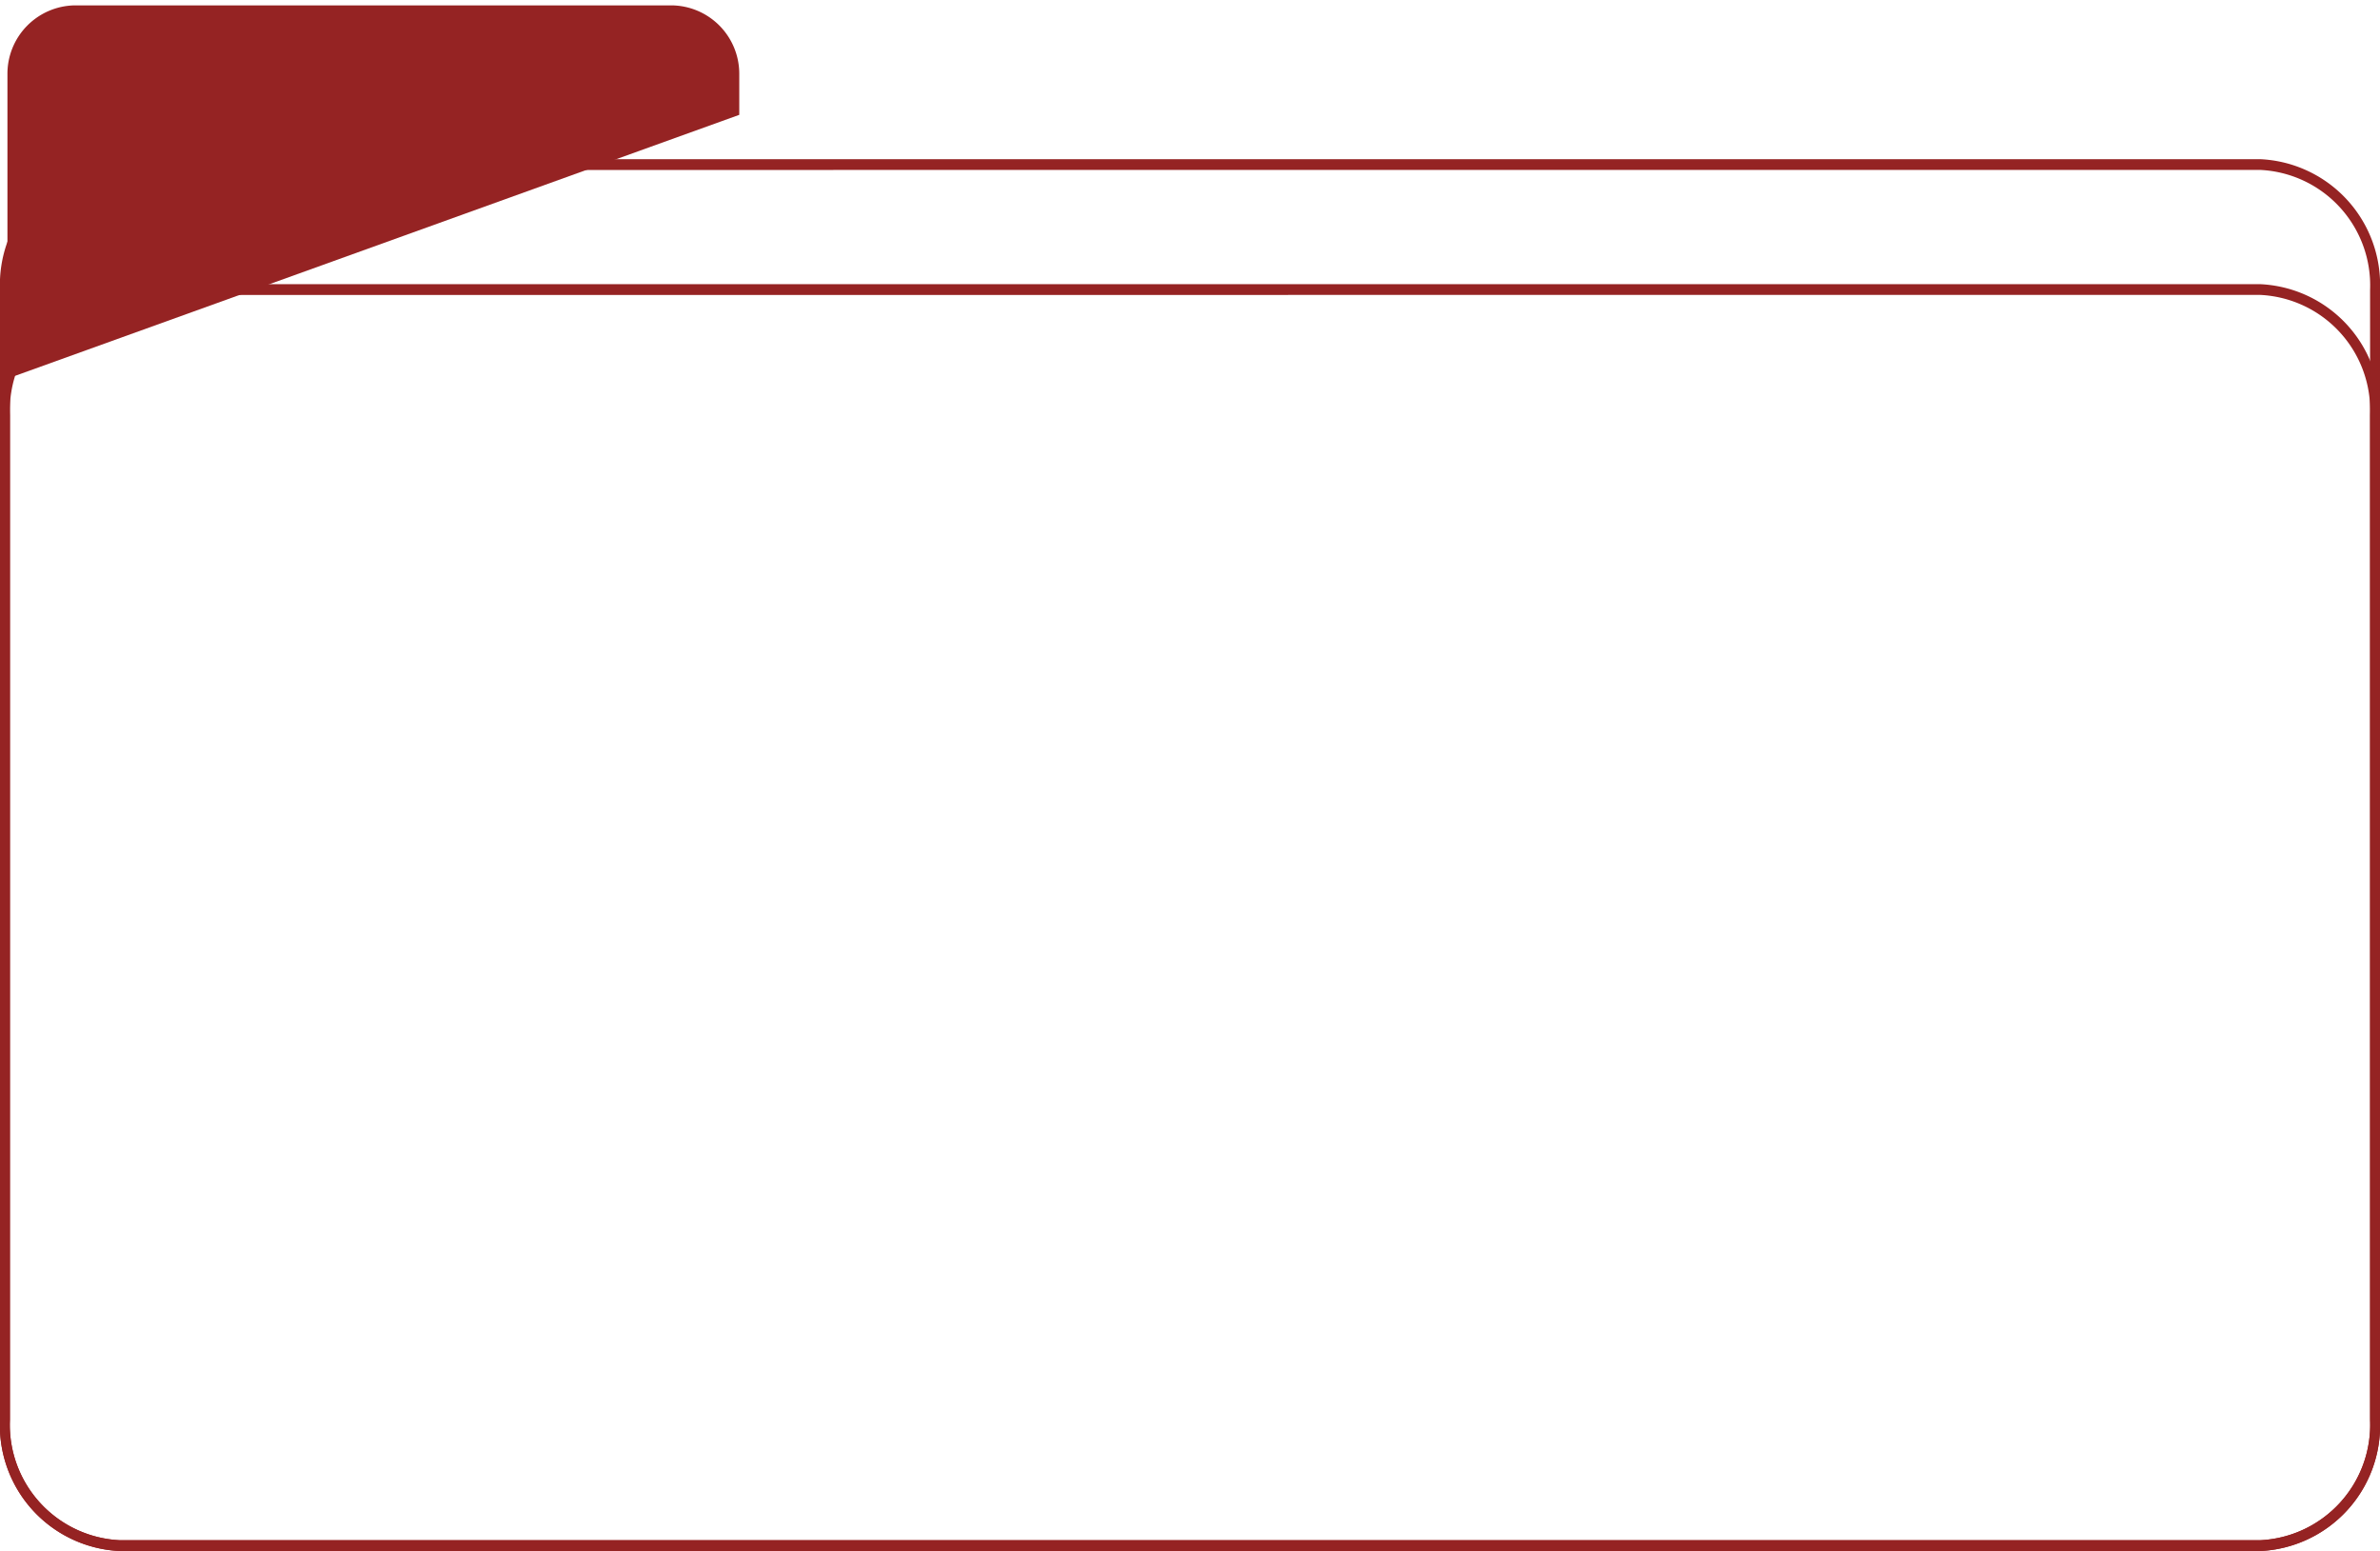 <svg xmlns="http://www.w3.org/2000/svg" xmlns:xlink="http://www.w3.org/1999/xlink" width="125" height="81.451" viewBox="0 0 125 81.451">
  <defs>
    <clipPath id="clip-path">
      <rect id="Rectangle_156" data-name="Rectangle 156" width="125" height="81.451" fill="#952323"/>
    </clipPath>
  </defs>
  <g id="Group_145" data-name="Group 145" transform="translate(-13 -5)">
    <g id="Group_144" data-name="Group 144" transform="translate(13 5)" clip-path="url(#clip-path)">
      <path id="Path_48" data-name="Path 48" d="M118.7,27.034a6.066,6.066,0,0,1,5.779,6.3V86.131a6.066,6.066,0,0,1-5.779,6.3H6.3a6.065,6.065,0,0,1-5.779-6.3V33.337a6.065,6.065,0,0,1,5.779-6.3Zm0-.564H6.3A6.6,6.6,0,0,0,0,33.337V86.131A6.6,6.6,0,0,0,6.3,93H118.7a6.6,6.6,0,0,0,6.3-6.867V33.337a6.6,6.6,0,0,0-6.3-6.867" transform="translate(0 -11.547)" fill="#952323"/>
      <path id="Path_49" data-name="Path 49" d="M.756,20.1V4.132A3.592,3.592,0,0,1,4.307.5H35.641a3.592,3.592,0,0,1,3.551,3.632V6.249" transform="translate(-0.365 -0.218)" fill="#952323"/>
      <path id="Path_50" data-name="Path 50" d="M118.7,15.391a6.066,6.066,0,0,1,5.779,6.3V81.052a6.065,6.065,0,0,1-5.779,6.3H6.3a6.065,6.065,0,0,1-5.779-6.3V21.694a6.065,6.065,0,0,1,5.779-6.3Zm0-.564H6.3A6.6,6.6,0,0,0,0,21.694V81.052a6.6,6.6,0,0,0,6.3,6.867H118.7a6.6,6.6,0,0,0,6.3-6.867V21.694a6.6,6.6,0,0,0-6.3-6.867" transform="translate(0 -6.468)" fill="#952323"/>
      <line id="Line_55" data-name="Line 55" y2="4.445" transform="translate(38.827 3.913)" fill="none"/>
    </g>
  </g>
</svg>
